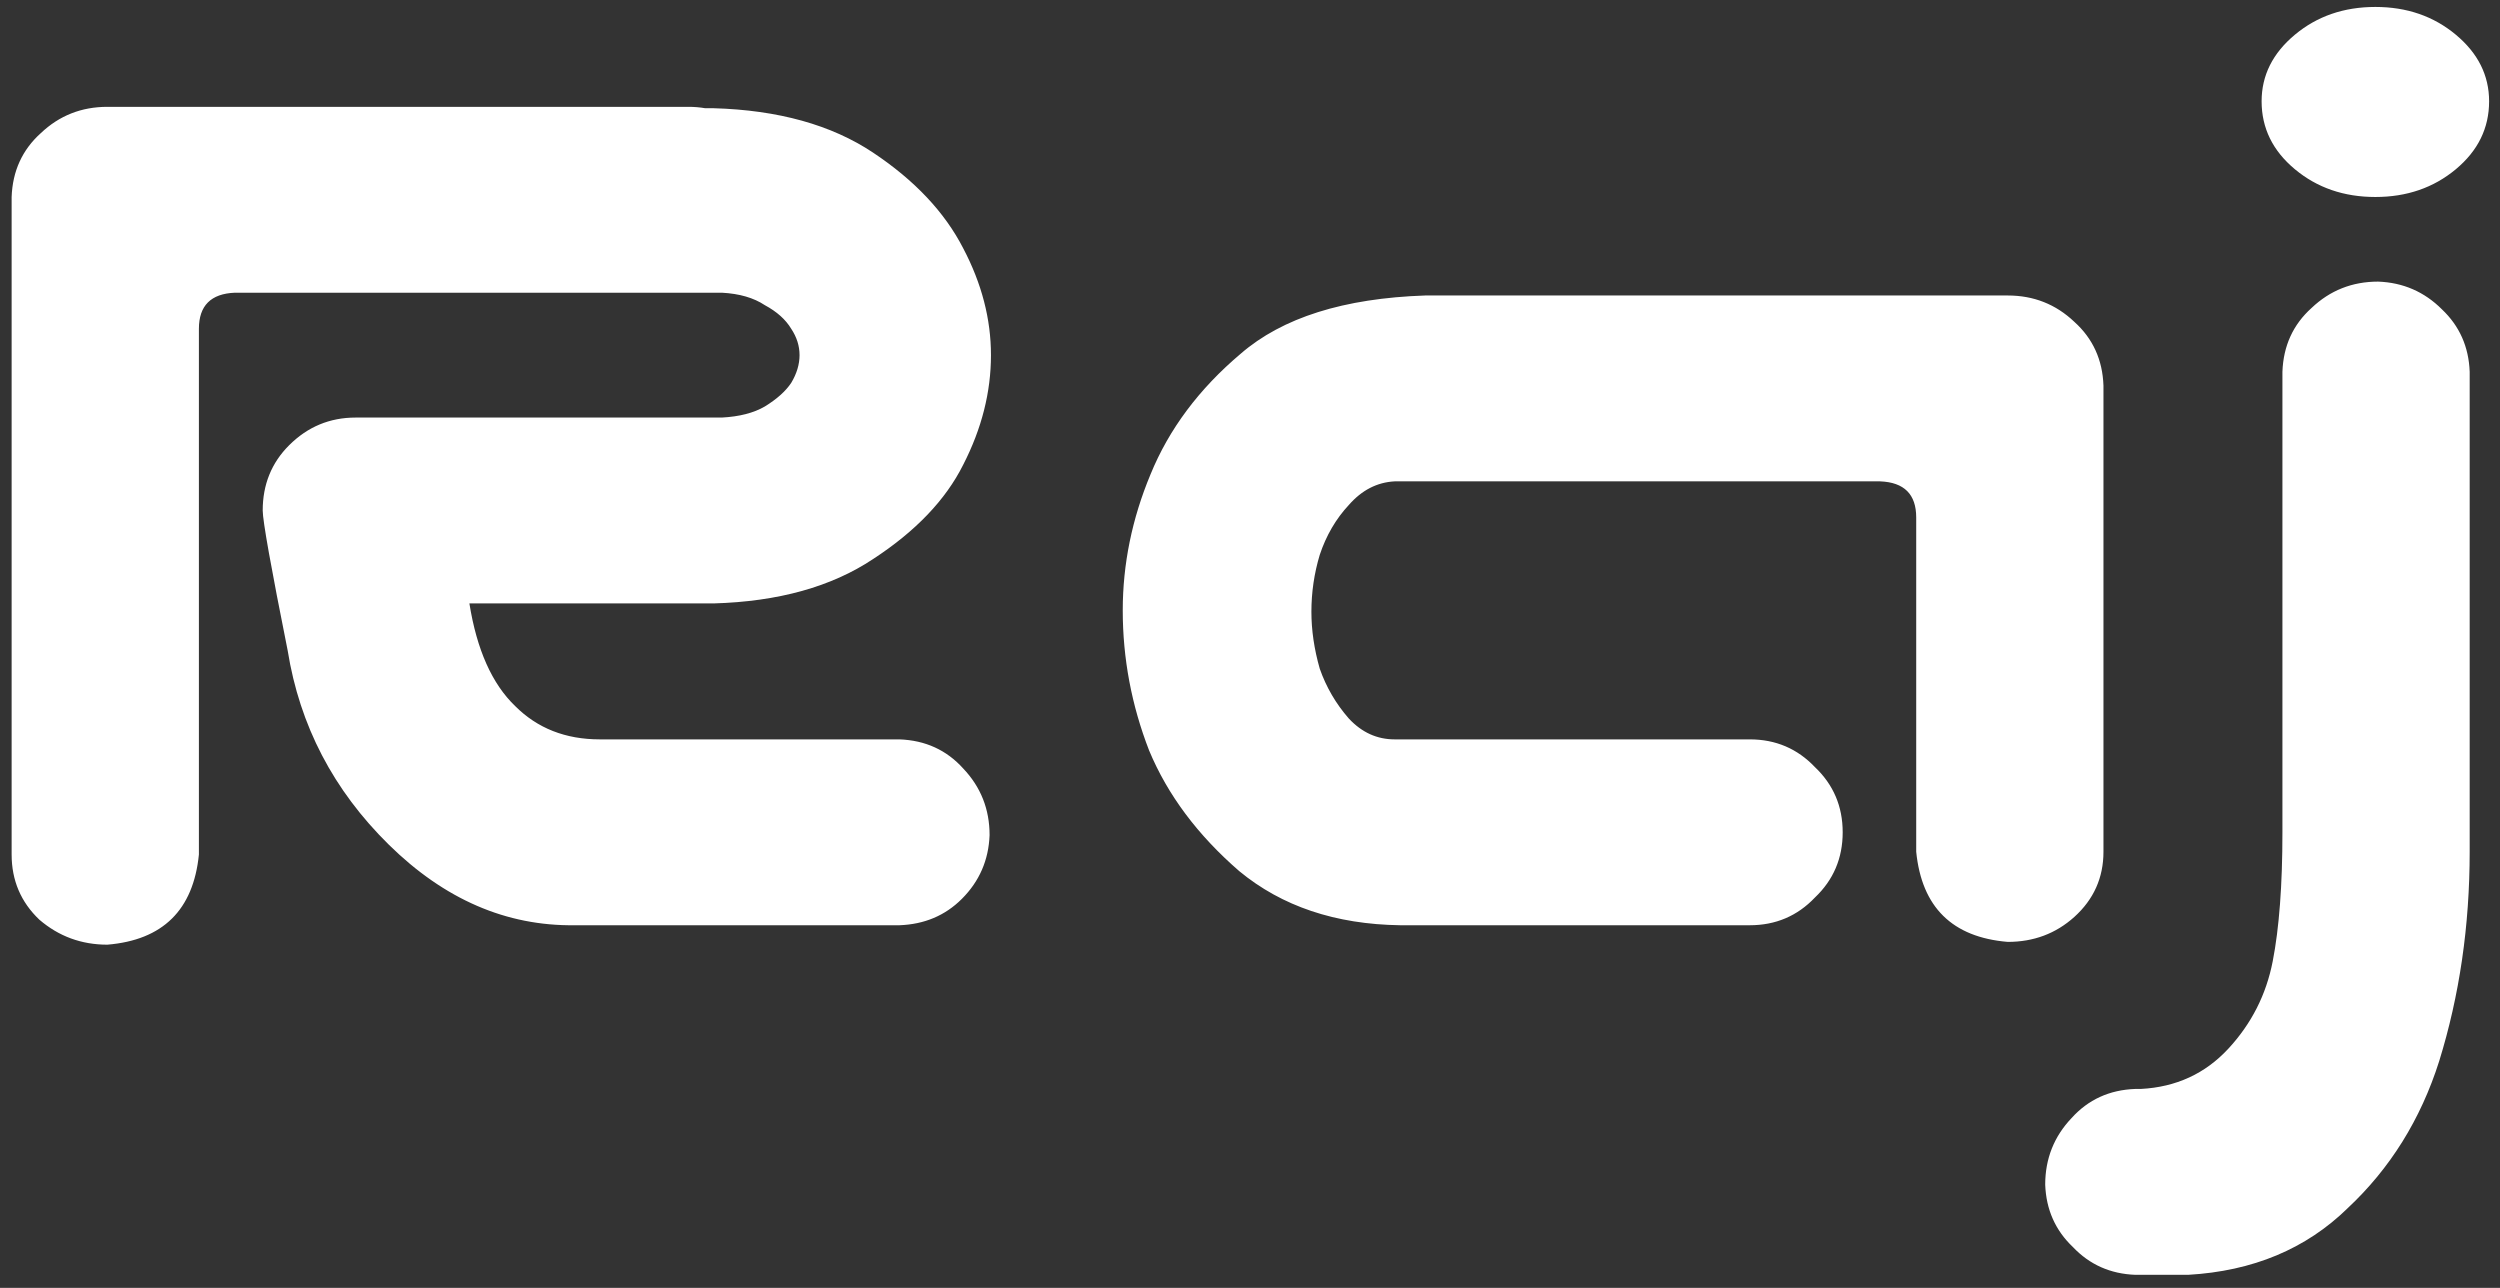 <svg width="132" height="68" viewBox="0 0 132 68" fill="none" xmlns="http://www.w3.org/2000/svg">
<rect x="0" y="0" width="132" height="68" fill="#333333" stroke="none"/>
<path d="M10.502 45.118C10.209 48.048 8.598 49.635 5.668 49.879C4.301 49.879 3.104 49.44 2.079 48.56C1.103 47.633 0.614 46.485 0.614 45.118V10.401C0.663 9.034 1.176 7.911 2.152 7.032C3.129 6.104 4.301 5.641 5.668 5.641H9.257H18.266H36.356C36.649 5.641 36.942 5.665 37.235 5.714H37.675C41.093 5.812 43.9 6.593 46.098 8.058C48.295 9.522 49.882 11.207 50.858 13.111C51.835 14.967 52.323 16.847 52.323 18.751C52.323 20.704 51.835 22.633 50.858 24.537C49.931 26.393 48.344 28.053 46.098 29.518C43.9 30.982 41.093 31.764 37.675 31.861H24.784C25.175 34.303 25.98 36.109 27.201 37.281C28.373 38.453 29.862 39.039 31.669 39.039H47.489C48.856 39.088 49.98 39.601 50.858 40.577C51.786 41.554 52.25 42.726 52.25 44.093C52.201 45.411 51.713 46.534 50.785 47.462C49.906 48.341 48.808 48.805 47.489 48.853H30.351C26.737 48.902 23.466 47.486 20.536 44.605C17.606 41.725 15.824 38.307 15.19 34.352C14.31 29.957 13.871 27.491 13.871 26.954C13.871 25.587 14.335 24.439 15.263 23.512C16.239 22.535 17.411 22.047 18.778 22.047H38.114C39.042 21.998 39.799 21.803 40.385 21.461C41.02 21.07 41.483 20.655 41.776 20.216C42.069 19.727 42.216 19.239 42.216 18.751C42.216 18.263 42.069 17.799 41.776 17.359C41.483 16.871 41.02 16.456 40.385 16.114C39.799 15.724 39.042 15.504 38.114 15.455H18.266H12.406C11.137 15.504 10.502 16.139 10.502 17.359V45.118ZM101.176 44.972V27.32C101.176 26.1 100.541 25.465 99.272 25.416H73.637C72.709 25.465 71.903 25.88 71.22 26.661C70.536 27.394 70.023 28.273 69.682 29.298C69.389 30.274 69.242 31.275 69.242 32.301C69.242 33.277 69.389 34.278 69.682 35.304C70.023 36.28 70.536 37.159 71.22 37.94C71.903 38.673 72.709 39.039 73.637 39.039H92.387C93.754 39.039 94.901 39.527 95.829 40.504C96.806 41.432 97.294 42.579 97.294 43.946C97.294 45.313 96.806 46.461 95.829 47.389C94.901 48.365 93.754 48.853 92.387 48.853H73.93C70.512 48.805 67.68 47.852 65.434 45.997C63.236 44.093 61.649 41.969 60.673 39.625C59.745 37.232 59.281 34.767 59.281 32.227C59.281 29.786 59.77 27.394 60.746 25.05C61.723 22.657 63.31 20.533 65.507 18.678C67.704 16.773 70.951 15.748 75.248 15.602H106.01C107.377 15.602 108.549 16.065 109.525 16.993C110.502 17.872 111.015 18.995 111.063 20.362V44.972C111.063 46.339 110.551 47.486 109.525 48.414C108.549 49.293 107.377 49.732 106.01 49.732C103.08 49.488 101.469 47.901 101.176 44.972ZM125.565 14.869C126.884 14.918 128.007 15.406 128.935 16.334C129.862 17.213 130.351 18.311 130.399 19.63V44.972C130.399 48.878 129.862 52.565 128.788 56.031C127.812 59.107 126.2 61.695 123.954 63.795C121.757 65.943 118.949 67.115 115.531 67.311H112.748C111.43 67.262 110.331 66.773 109.452 65.846C108.524 64.967 108.036 63.868 107.987 62.55C107.987 61.183 108.451 60.011 109.379 59.034C110.258 58.058 111.381 57.545 112.748 57.496H113.041C114.896 57.398 116.435 56.69 117.655 55.372C118.876 54.054 119.657 52.516 119.999 50.758C120.341 49 120.512 46.73 120.512 43.946V19.63C120.561 18.263 121.073 17.14 122.05 16.261C123.026 15.333 124.198 14.869 125.565 14.869ZM119.413 5.348C119.413 3.98 119.999 2.809 121.171 1.832C122.343 0.855 123.759 0.367 125.419 0.367C127.079 0.367 128.495 0.855 129.667 1.832C130.839 2.809 131.425 3.98 131.425 5.348C131.425 6.764 130.839 7.96 129.667 8.937C128.495 9.913 127.079 10.401 125.419 10.401C123.759 10.401 122.343 9.913 121.171 8.937C119.999 7.96 119.413 6.764 119.413 5.348Z" fill="#ffffff"/>
</svg>

